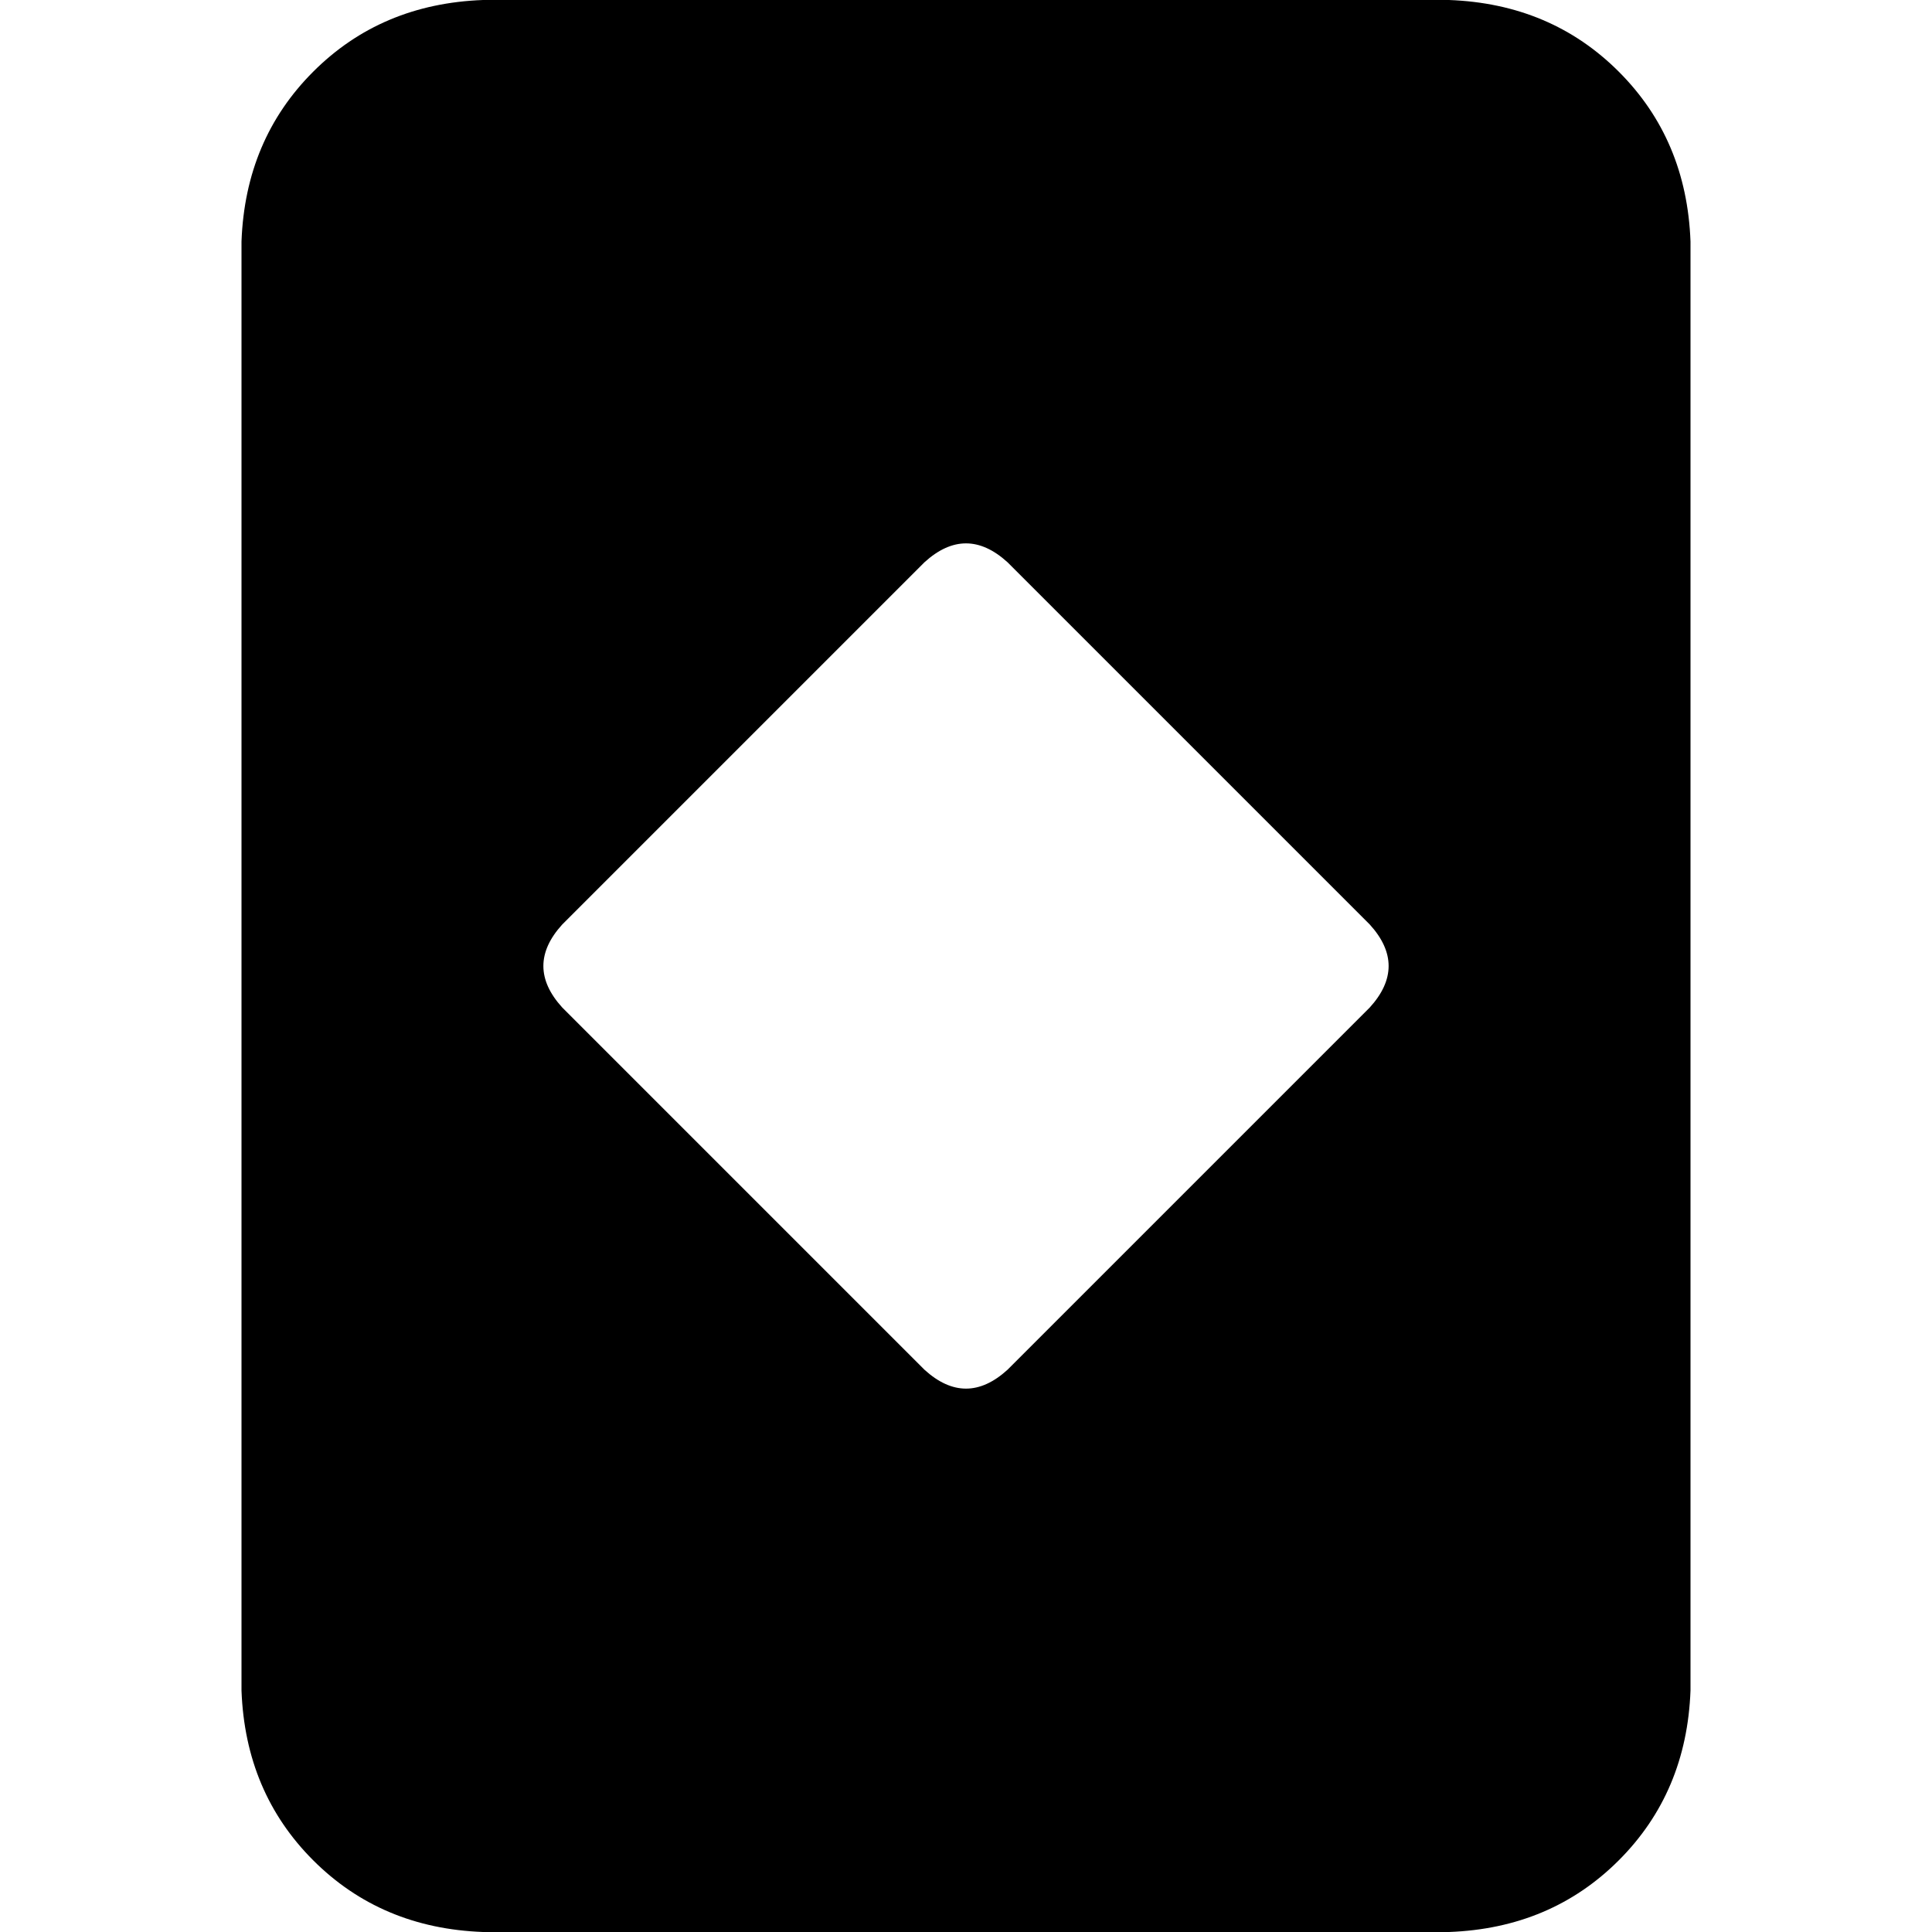 <svg xmlns="http://www.w3.org/2000/svg" viewBox="0 0 512 512">
  <path d="M 64 64 Q 65 37 83 19 L 83 19 L 83 19 Q 101 1 128 0 L 384 0 L 384 0 Q 411 1 429 19 Q 447 37 448 64 L 448 448 L 448 448 Q 447 475 429 493 Q 411 511 384 512 L 128 512 L 128 512 Q 101 511 83 493 Q 65 475 64 448 L 64 64 L 64 64 Z M 245 149 L 149 245 L 245 149 L 149 245 Q 139 256 149 267 L 245 363 L 245 363 Q 256 373 267 363 L 363 267 L 363 267 Q 373 256 363 245 L 267 149 L 267 149 Q 256 139 245 149 L 245 149 Z" />
</svg>